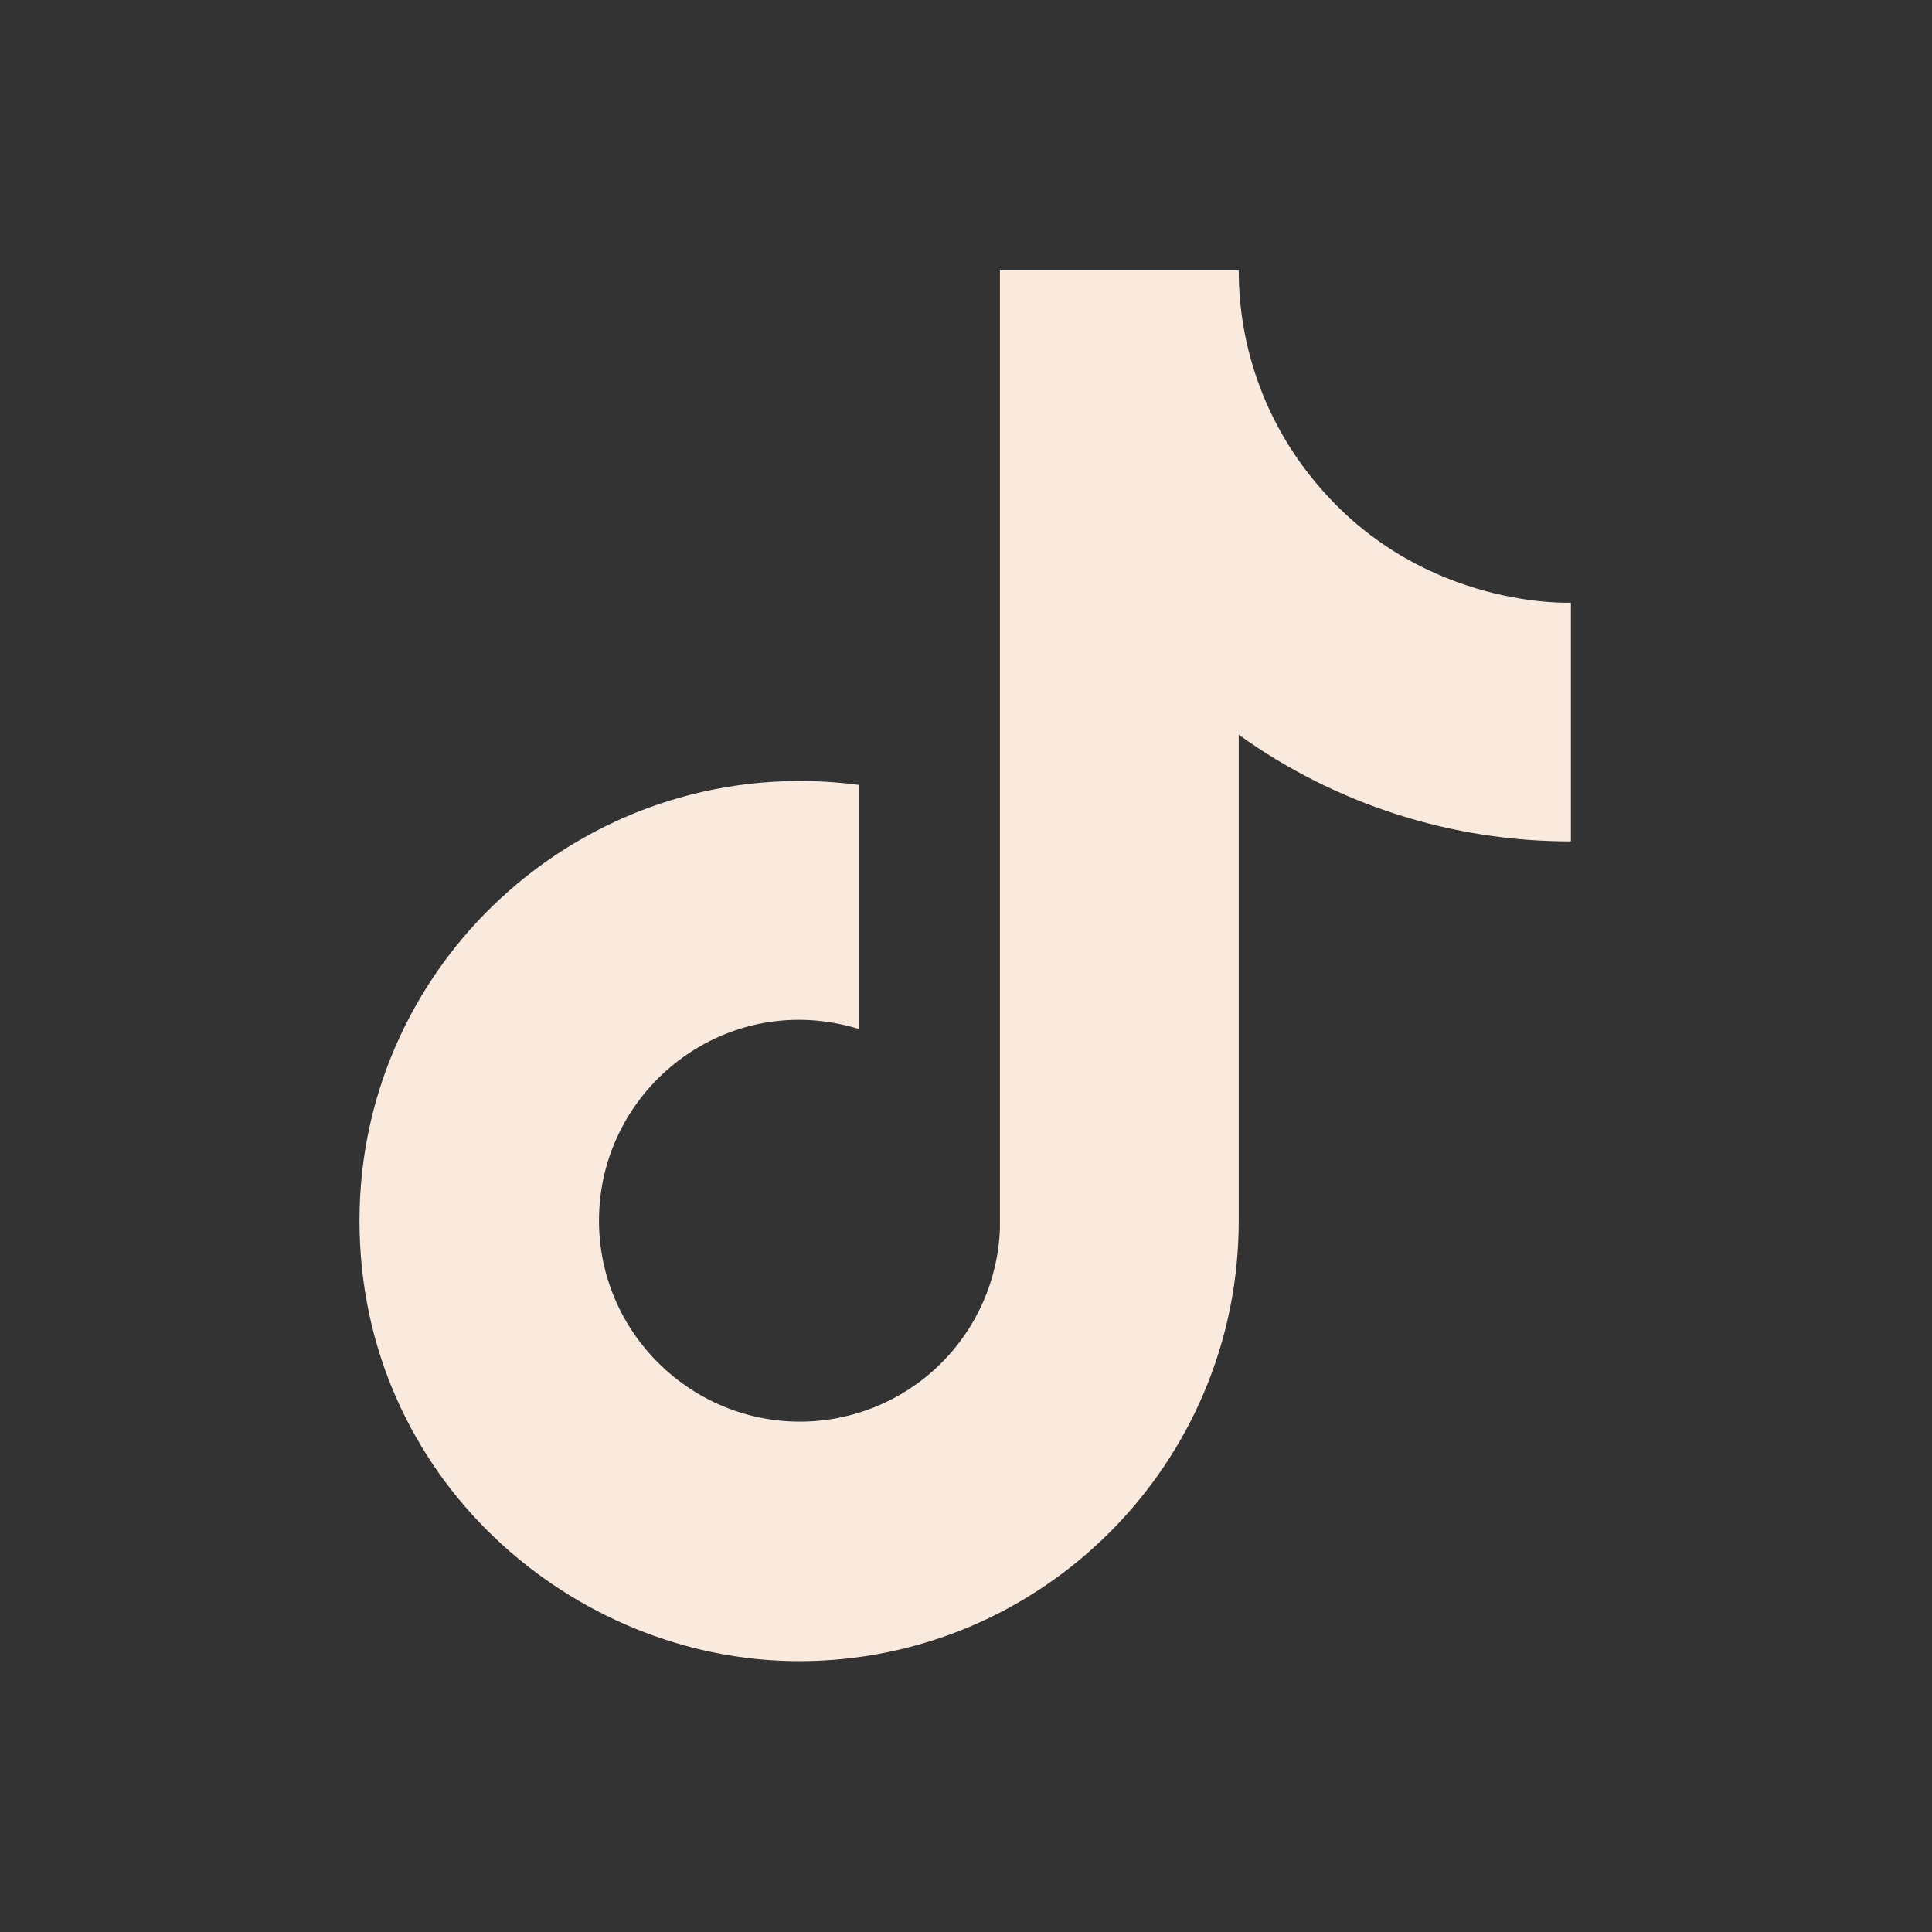 <svg width="30" height="30" viewBox="0 0 30 30" fill="none" xmlns="http://www.w3.org/2000/svg">
<rect x="0" y="0" width="30" height="30" fill="#333333" stroke="none"/>
<g clip-path="url(#clip0_2042_384)">
<path d="M20.506 7.582C19.686 6.646 19.234 5.444 19.235 4.199H15.527V19.075C15.499 19.88 15.159 20.643 14.579 21.202C14 21.762 13.226 22.075 12.42 22.075C10.717 22.075 9.301 20.683 9.301 18.955C9.301 16.892 11.293 15.344 13.344 15.98V12.189C9.205 11.637 5.582 14.852 5.582 18.955C5.582 22.95 8.893 25.794 12.408 25.794C16.175 25.794 19.235 22.734 19.235 18.955V11.409C20.738 12.489 22.542 13.068 24.393 13.065V9.358C24.393 9.358 22.138 9.466 20.506 7.582Z" fill="#FAEADE"/>
</g>
<defs>
<clipPath id="clip0_2042_384">
<rect width="28.793" height="28.793" fill="white" transform="translate(0.59 0.602)"/>
</clipPath>
</defs>
</svg>
